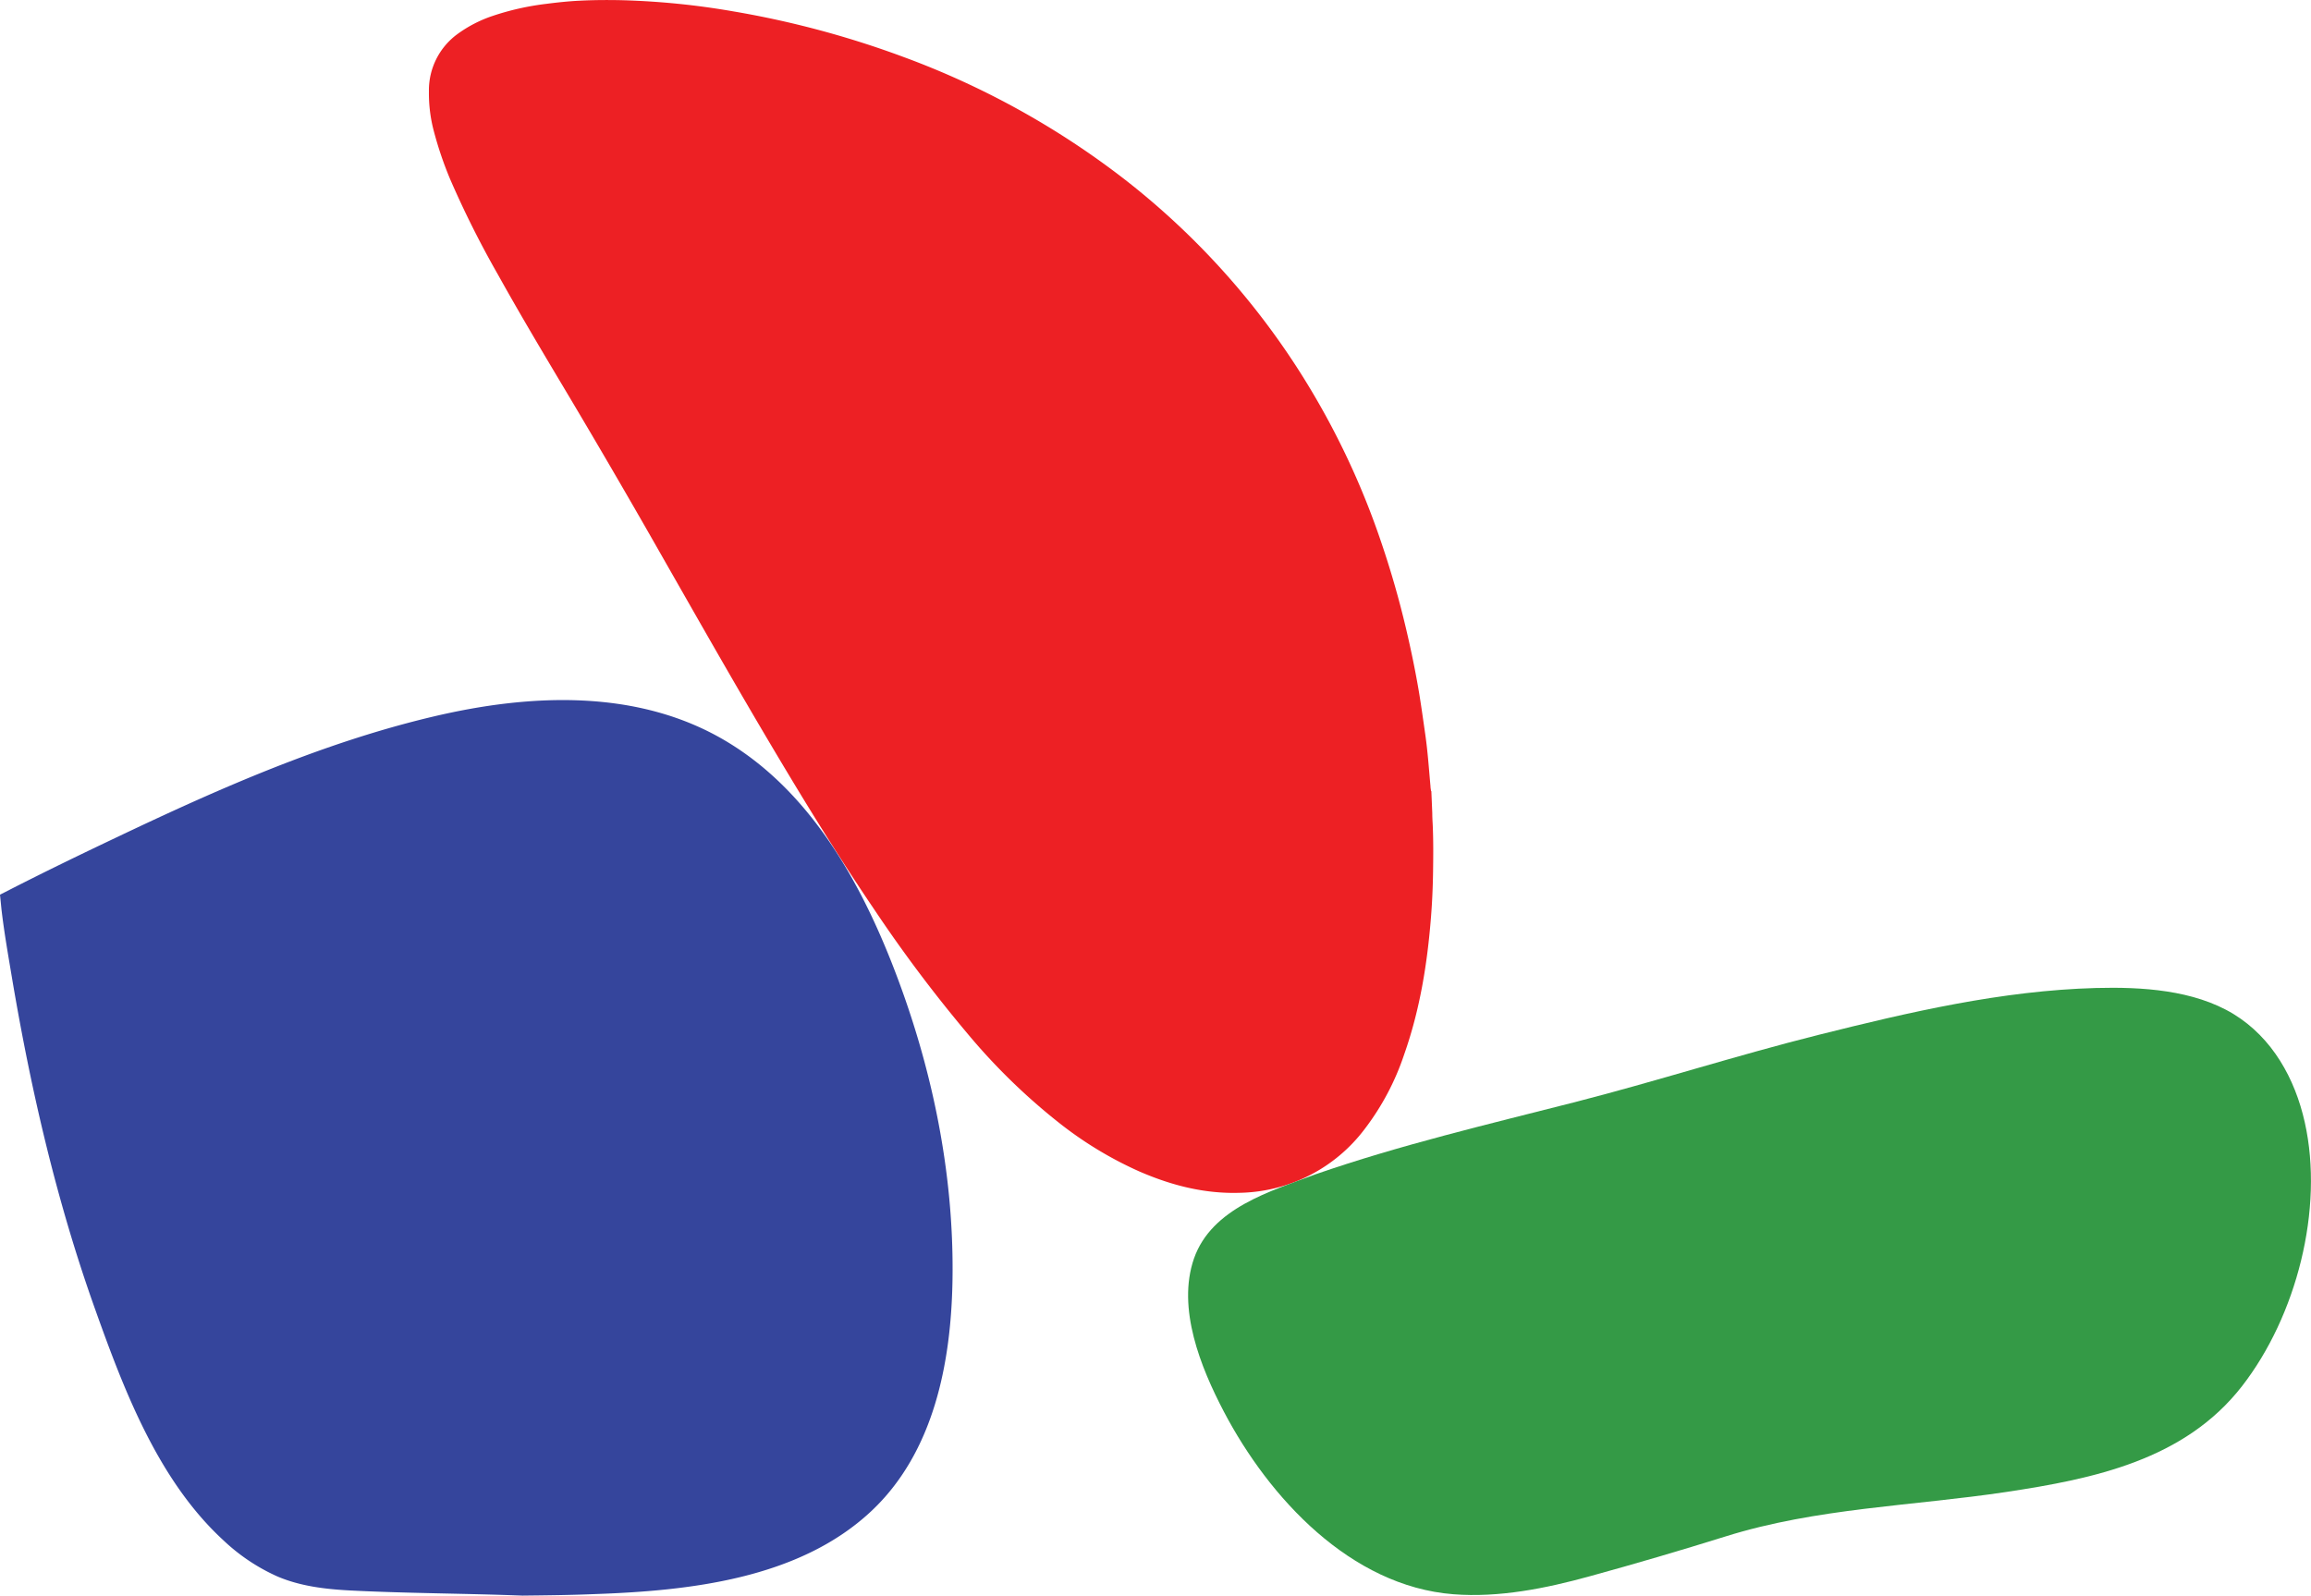 <svg xmlns="http://www.w3.org/2000/svg" viewBox="0 0 594.5 410.58"><defs><style>.cls-1{fill:#ed2024;}.cls-2{fill:#349a46;}.cls-3{fill:#35459c;}</style></defs><g id="Layer_2" data-name="Layer 2"><g id="master_copy" data-name="master copy"><g id="red"><path class="cls-1" d="M368.21,203.53l.24,5.71c0,.91.05,1.83.1,2.74.2,4.16.16,8.32.1,12.48-.06,3.8-.22,7.6-.52,11.39-.94,12.06-2.85,23.94-6.88,35.39A66,66,0,0,1,351,290.6a41.2,41.2,0,0,1-32.08,16.33c-9.07.29-17.6-1.92-25.84-5.5a96.75,96.75,0,0,1-20.25-12.2,158.66,158.66,0,0,1-24.07-23.42A361.85,361.85,0,0,1,225,234.17c-9-13.25-17.4-26.87-25.58-40.63-10.35-17.39-20.32-35-30.35-52.58q-12.68-22.25-25.82-44.21c-5.12-8.6-10.22-17.22-15.1-26a249.34,249.34,0,0,1-12.32-24.57A93.17,93.17,0,0,1,111.67,34a37.82,37.82,0,0,1-1.33-10.46,17.89,17.89,0,0,1,7.35-14.78,33.19,33.19,0,0,1,9-4.65A69,69,0,0,1,140.45,1c2.87-.37,5.74-.68,8.63-.82,3.73-.19,7.47-.21,11.2-.12a198.5,198.5,0,0,1,28.37,2.87A241.81,241.81,0,0,1,232.5,14.69,213.1,213.1,0,0,1,289.11,46,196.56,196.56,0,0,1,333.93,95a202,202,0,0,1,21.51,44.9q3.63,10.72,6.23,21.74c1.31,5.55,2.47,11.14,3.41,16.77.58,3.55,1.07,7.1,1.58,10.66.63,4.41.93,8.84,1.33,13.26,0,.42.1.84.15,1.26Z"/></g><g id="green"><path class="cls-2" d="M338.36,302.19c21.66-7.52,44.27-12.84,66.42-18.5,21.12-5.39,41.9-12.1,63-17.39,23.38-5.86,47.21-11.42,71.43-12.07,11.66-.31,25.12.47,35.36,6.7,10,6.12,15.82,16.63,18.33,27.87,5,22.37-2.18,49.91-16.14,67.88-14.76,19-38.12,23.84-60.64,27.23-24,3.61-48.81,4.11-72.18,11.43-11.55,3.61-23.27,7.05-35,10.27-11.27,3.11-23.33,5.54-35.06,4.62-26.43-2.08-47.39-24.76-59.05-47-5.93-11.32-12.13-26.58-7.68-39.4C311.72,310.84,326.85,306.53,338.36,302.19Z"/></g><g id="blue"><path class="cls-3" d="M134.38,410.58c-14.74-.57-29.51-.57-44.24-1.32-6.4-.33-12.93-1.09-18.87-3.65a49.68,49.68,0,0,1-13.81-9.27C40.79,381,32,358,24.56,337.14,14.68,309.58,8,280.75,3.13,251.91c-1-6-2.07-12-2.76-18C.28,233,0,230.22,0,230.22l2.79-1.43c9.2-4.7,18.48-9.19,27.82-13.62,26-12.37,52.62-24.11,80.78-30.77,25-5.92,52.9-7.26,75.68,6.49,20.71,12.49,33.44,34.49,42.14,56.4,10.31,26,16.26,54,15.82,82-.34,21.32-4.76,44.49-21,59.65-18.65,17.4-46.84,20.41-71.15,21.25C146.71,410.45,140.54,410.51,134.38,410.58Z"/></g></g></g></svg>